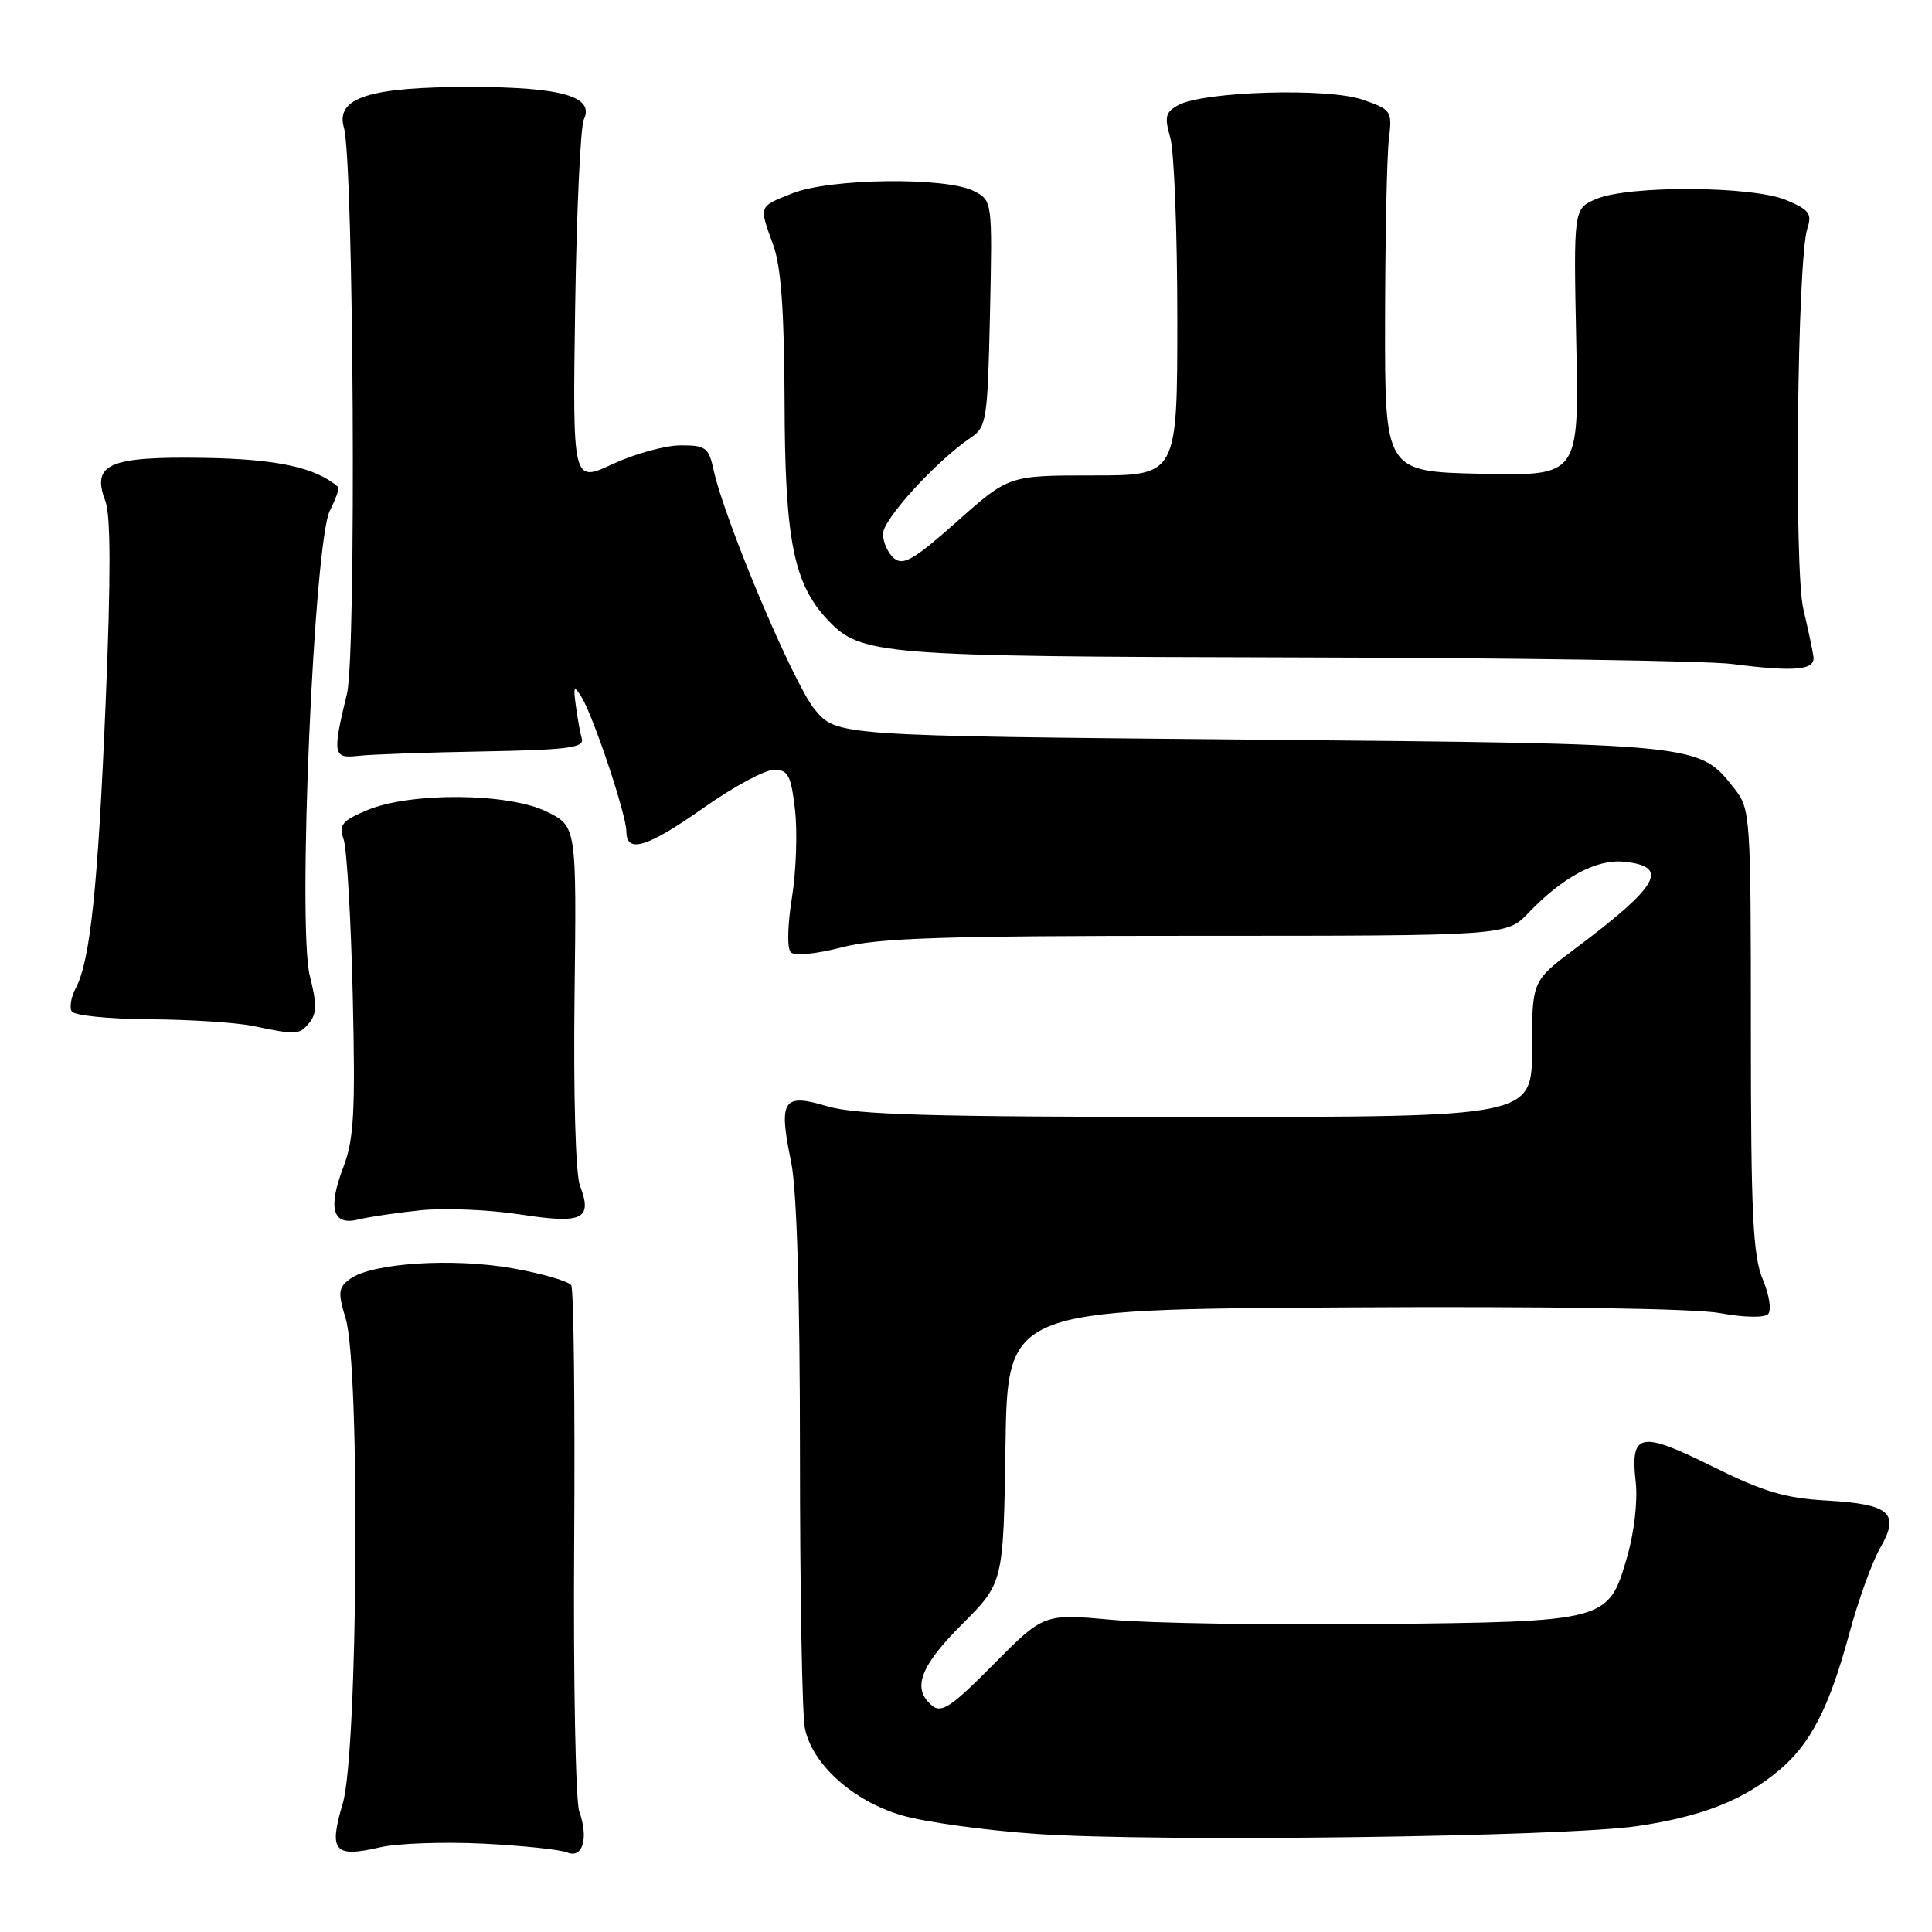 <?xml version="1.0" encoding="UTF-8" standalone="no"?>
<!DOCTYPE svg PUBLIC "-//W3C//DTD SVG 1.1//EN" "http://www.w3.org/Graphics/SVG/1.1/DTD/svg11.dtd" >
<svg xmlns="http://www.w3.org/2000/svg" xmlns:xlink="http://www.w3.org/1999/xlink" version="1.1" viewBox="0 0 256 256">
 <g >
 <path fill="currentColor"
d=" M 64.00 244.29 C 69.22 244.55 74.25 245.08 75.16 245.46 C 77.22 246.31 78.02 243.58 76.75 240.01 C 76.27 238.64 75.96 222.62 76.08 204.40 C 76.20 186.19 76.02 170.85 75.69 170.31 C 75.36 169.77 71.88 168.76 67.96 168.06 C 60.04 166.65 49.29 167.34 46.40 169.45 C 44.82 170.60 44.75 171.23 45.81 174.74 C 47.74 181.21 47.43 232.17 45.42 238.96 C 43.53 245.32 44.27 246.19 50.35 244.78 C 52.63 244.25 58.77 244.03 64.00 244.29 Z  M 217.00 241.96 C 225.59 240.69 231.08 238.51 235.79 234.53 C 239.96 231.01 242.41 226.20 245.08 216.32 C 246.24 212.02 248.06 206.99 249.12 205.14 C 251.80 200.50 250.47 199.31 242.08 198.83 C 236.52 198.52 233.65 197.66 226.88 194.30 C 217.32 189.55 216.00 189.82 216.74 196.37 C 217.02 198.89 216.54 203.07 215.59 206.34 C 213.11 214.86 213.03 214.88 182.36 215.20 C 168.14 215.34 152.41 215.09 147.40 214.64 C 138.31 213.81 138.31 213.81 131.65 220.53 C 126.07 226.17 124.76 227.05 123.50 226.00 C 120.80 223.76 121.90 220.80 127.48 215.22 C 132.96 209.74 132.96 209.74 133.23 191.62 C 133.50 173.50 133.50 173.50 177.97 173.24 C 204.92 173.08 224.59 173.38 227.91 173.99 C 231.03 174.57 233.77 174.63 234.27 174.13 C 234.76 173.64 234.46 171.64 233.57 169.51 C 232.27 166.39 232.00 160.81 232.00 136.51 C 232.00 108.03 231.94 107.20 229.83 104.51 C 225.10 98.50 225.64 98.56 165.68 98.00 C 110.85 97.50 110.85 97.50 107.95 94.00 C 105.16 90.64 96.02 68.99 94.55 62.25 C 93.91 59.30 93.50 59.00 90.17 59.01 C 88.15 59.02 84.11 60.13 81.18 61.49 C 75.87 63.97 75.87 63.97 76.21 40.73 C 76.40 27.96 76.92 16.75 77.36 15.83 C 78.80 12.80 74.47 11.54 62.50 11.52 C 48.94 11.50 44.43 12.93 45.57 16.91 C 46.87 21.42 47.23 86.77 45.98 91.89 C 44.02 100.00 44.12 100.54 47.50 100.15 C 49.15 99.96 56.58 99.70 64.00 99.57 C 75.08 99.37 77.43 99.08 77.10 97.91 C 76.88 97.14 76.52 95.15 76.30 93.50 C 75.95 90.95 76.06 90.77 77.02 92.30 C 78.60 94.80 83.00 107.97 83.00 110.18 C 83.00 113.15 85.77 112.30 93.29 107.00 C 97.19 104.25 101.36 102.00 102.56 102.00 C 104.43 102.00 104.81 102.72 105.34 107.27 C 105.68 110.17 105.50 115.41 104.94 118.92 C 104.35 122.59 104.28 125.68 104.78 126.18 C 105.29 126.69 108.17 126.41 111.54 125.53 C 116.36 124.28 124.84 124.00 158.52 124.00 C 199.63 124.00 199.63 124.00 202.56 120.93 C 207.06 116.23 211.53 113.83 215.15 114.18 C 221.31 114.79 219.88 117.34 208.66 125.74 C 203.00 129.99 203.00 129.99 203.00 138.99 C 203.00 148.00 203.00 148.00 158.66 148.00 C 123.23 148.00 113.37 147.71 109.60 146.58 C 103.73 144.81 103.13 145.74 104.83 153.97 C 105.58 157.61 106.00 171.37 106.00 192.69 C 106.00 210.87 106.29 227.21 106.65 228.99 C 107.61 233.78 113.05 238.67 119.52 240.55 C 122.54 241.43 130.52 242.53 137.26 243.00 C 153.15 244.10 207.33 243.40 217.00 241.96 Z  M 55.72 160.37 C 58.90 160.04 64.84 160.29 68.92 160.92 C 77.23 162.21 78.55 161.57 76.84 157.08 C 76.27 155.58 75.97 145.06 76.13 132.00 C 76.40 109.50 76.40 109.50 72.45 107.55 C 67.39 105.05 54.36 104.94 48.63 107.36 C 45.28 108.78 44.87 109.30 45.54 111.25 C 45.96 112.49 46.50 121.78 46.74 131.89 C 47.10 147.40 46.90 150.97 45.49 154.67 C 43.41 160.12 44.08 162.45 47.48 161.59 C 48.84 161.25 52.55 160.70 55.72 160.37 Z  M 41.00 135.50 C 41.97 134.33 41.99 133.00 41.05 129.29 C 39.40 122.73 41.60 71.84 43.71 67.66 C 44.50 66.09 45.00 64.69 44.82 64.53 C 41.81 61.93 36.70 60.82 26.94 60.67 C 14.40 60.47 12.10 61.49 13.96 66.39 C 14.68 68.28 14.69 76.52 14.01 92.82 C 12.99 117.51 11.96 127.33 10.04 130.92 C 9.42 132.09 9.18 133.48 9.51 134.02 C 9.85 134.56 14.48 135.03 19.81 135.06 C 25.14 135.09 31.30 135.49 33.50 135.94 C 39.36 137.16 39.64 137.14 41.00 135.50 Z  M 240.29 87.00 C 240.18 86.17 239.57 83.33 238.95 80.68 C 237.71 75.43 238.15 34.28 239.49 30.25 C 240.13 28.32 239.72 27.78 236.65 26.50 C 232.17 24.63 215.78 24.54 211.50 26.37 C 208.50 27.65 208.50 27.65 208.86 45.36 C 209.23 63.06 209.23 63.06 196.36 62.78 C 183.50 62.50 183.50 62.50 183.53 42.50 C 183.55 31.50 183.77 20.71 184.03 18.53 C 184.49 14.66 184.40 14.53 180.50 13.19 C 175.93 11.61 159.54 12.10 156.16 13.91 C 154.43 14.84 154.27 15.46 155.07 18.24 C 155.58 20.03 156.00 30.83 156.00 42.24 C 156.00 63.00 156.00 63.00 144.84 63.00 C 133.67 63.00 133.67 63.00 126.81 69.10 C 121.14 74.14 119.69 74.99 118.47 73.98 C 117.66 73.31 117.00 71.85 117.00 70.73 C 117.00 68.80 124.10 61.04 128.68 57.96 C 130.72 56.59 130.87 55.60 131.18 41.53 C 131.50 26.56 131.50 26.56 129.00 25.30 C 125.32 23.43 109.95 23.63 105.02 25.61 C 100.45 27.44 100.55 27.17 102.47 32.50 C 103.50 35.36 103.92 41.27 103.96 53.22 C 104.00 71.50 105.15 77.33 109.65 82.11 C 114.07 86.81 116.32 86.99 171.62 87.11 C 200.15 87.17 226.20 87.56 229.50 87.98 C 237.87 89.05 240.54 88.81 240.29 87.00 Z "/>
</g>
</svg>